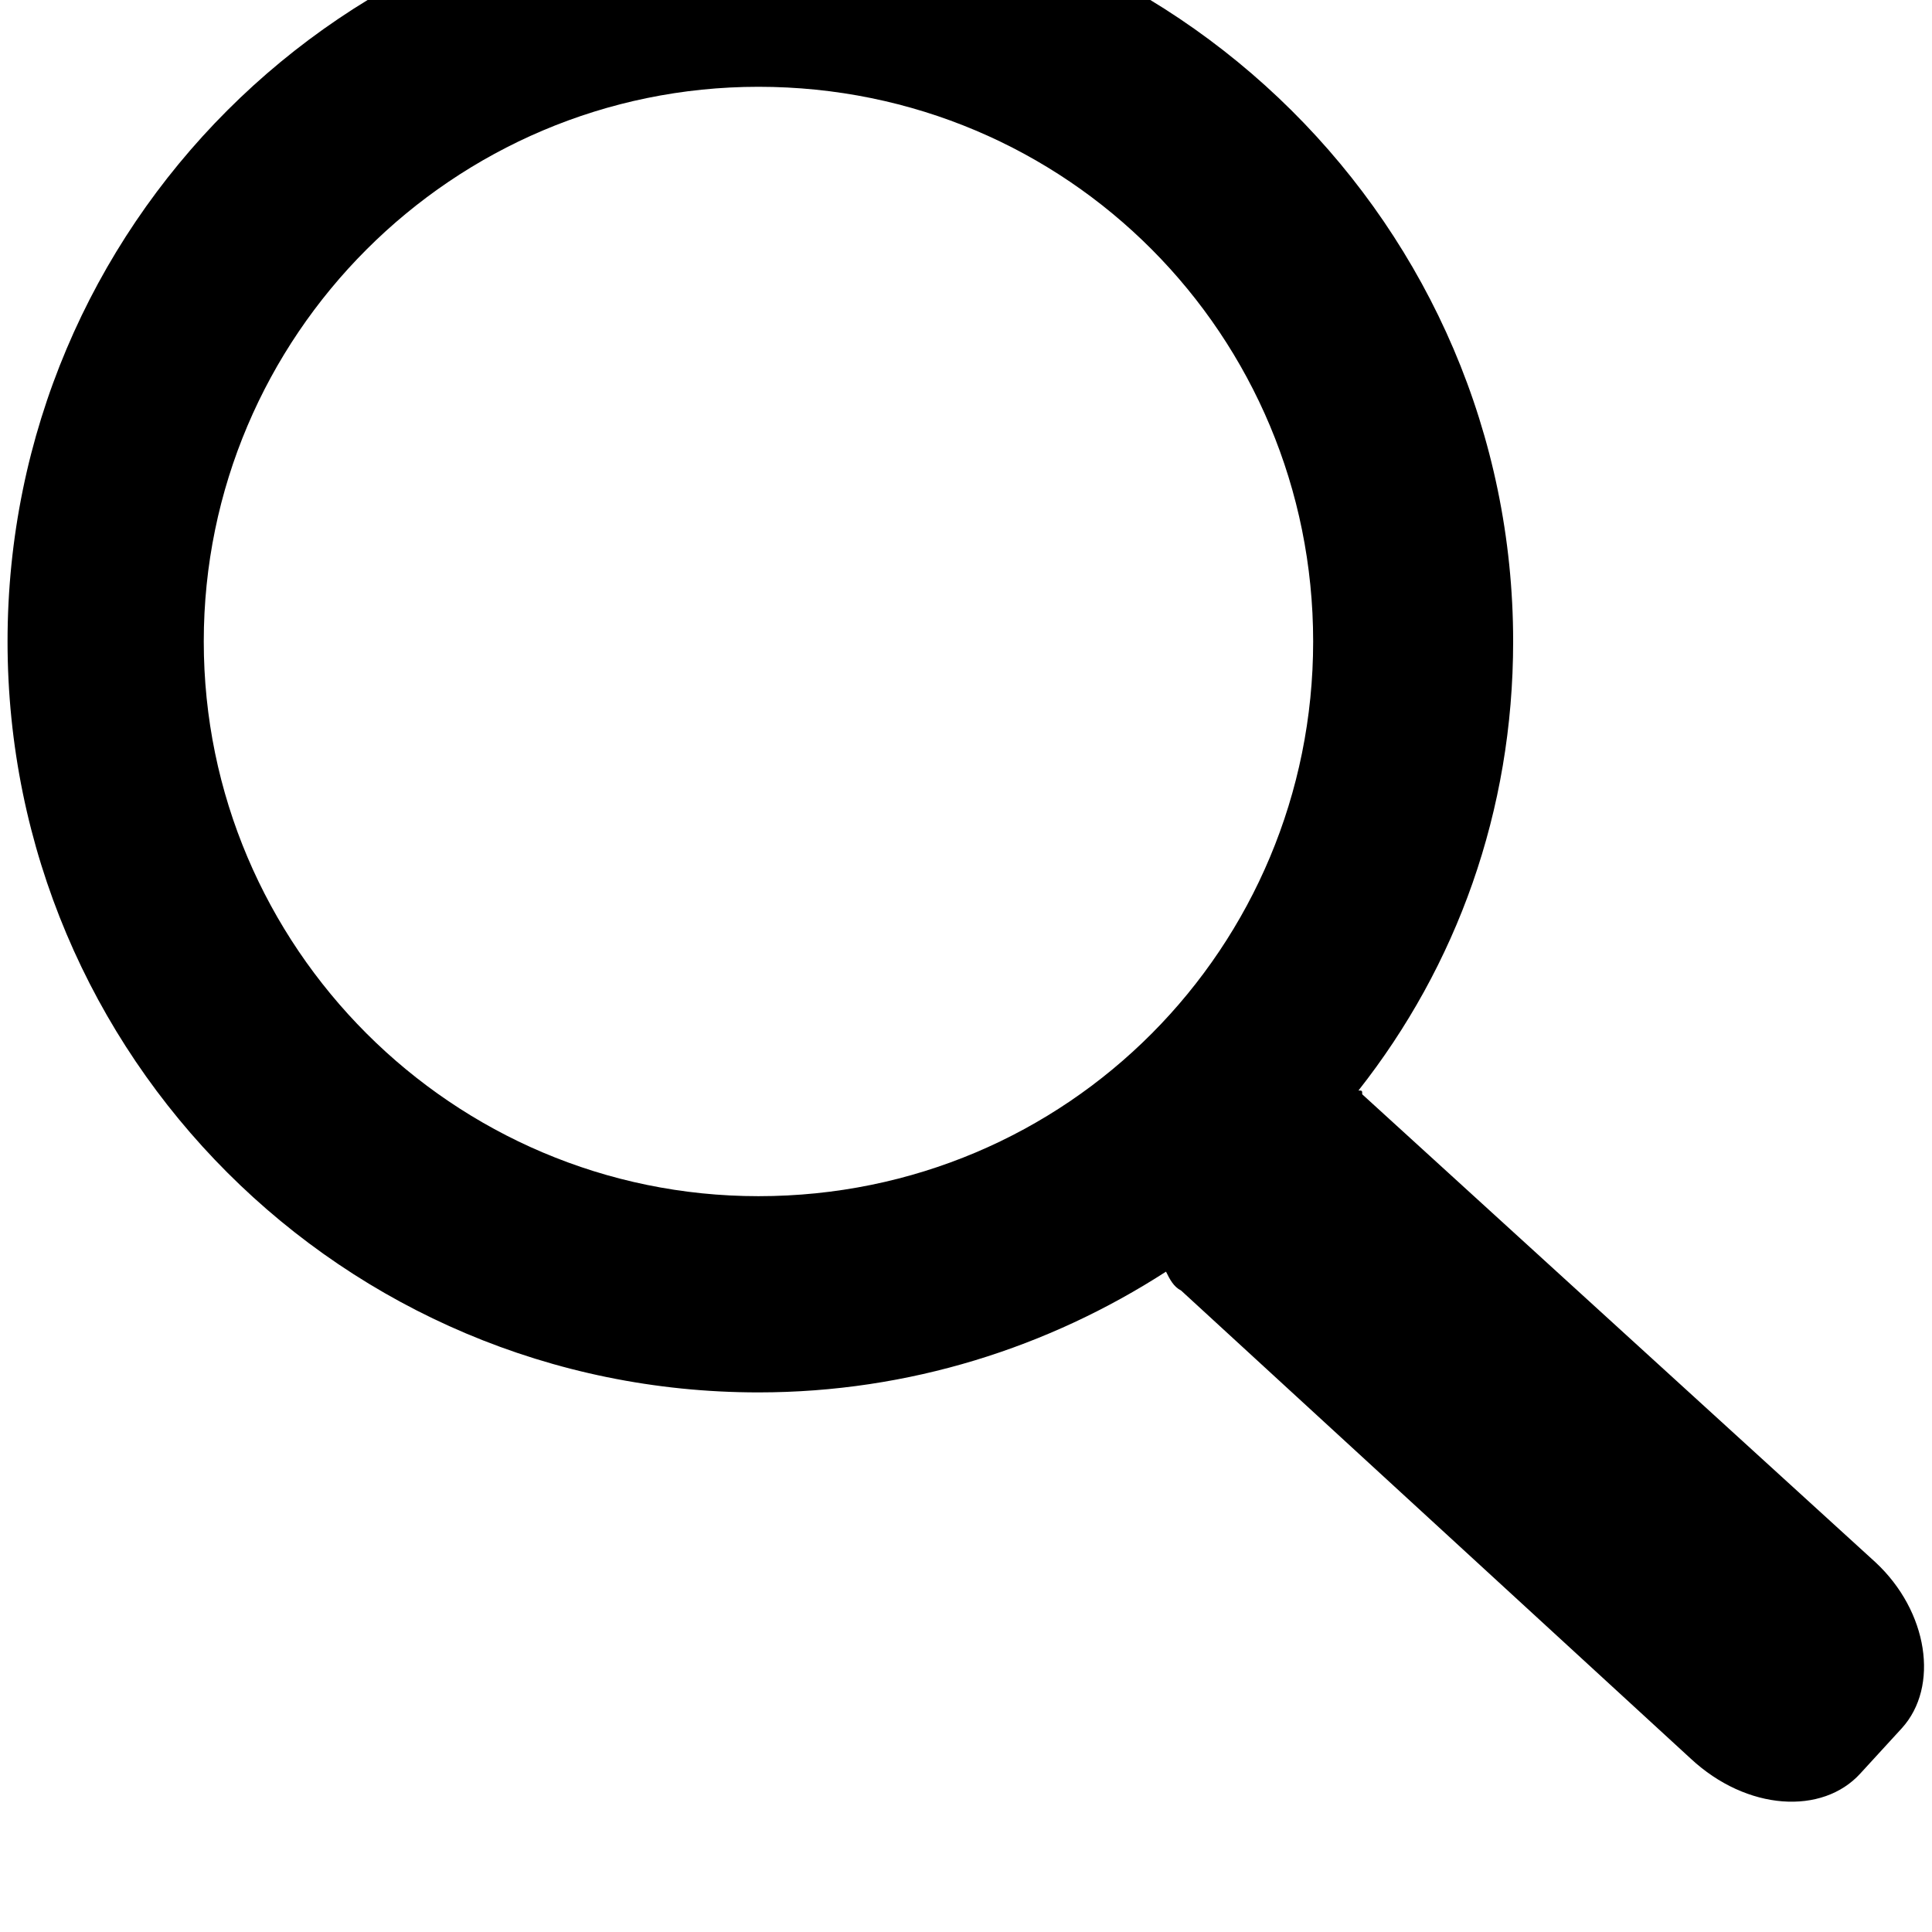 <svg xmlns="http://www.w3.org/2000/svg" viewBox="0 0 512 512"><path d="M497 414L361 290c0-1 0-1-1-1 26-33 41-74 41-119 0-110-90-199-200-199S2 60 2 170s89 199 199 199c40 0 77-12 108-32 1 2 2 4 4 5l135 124c15 14 35 15 45 4l11-12c10-11 7-31-7-44zm-296-97c-81 0-147-66-147-147S120 23 201 23c82 0 147 66 147 147s-65 147-147 147z"/></svg>